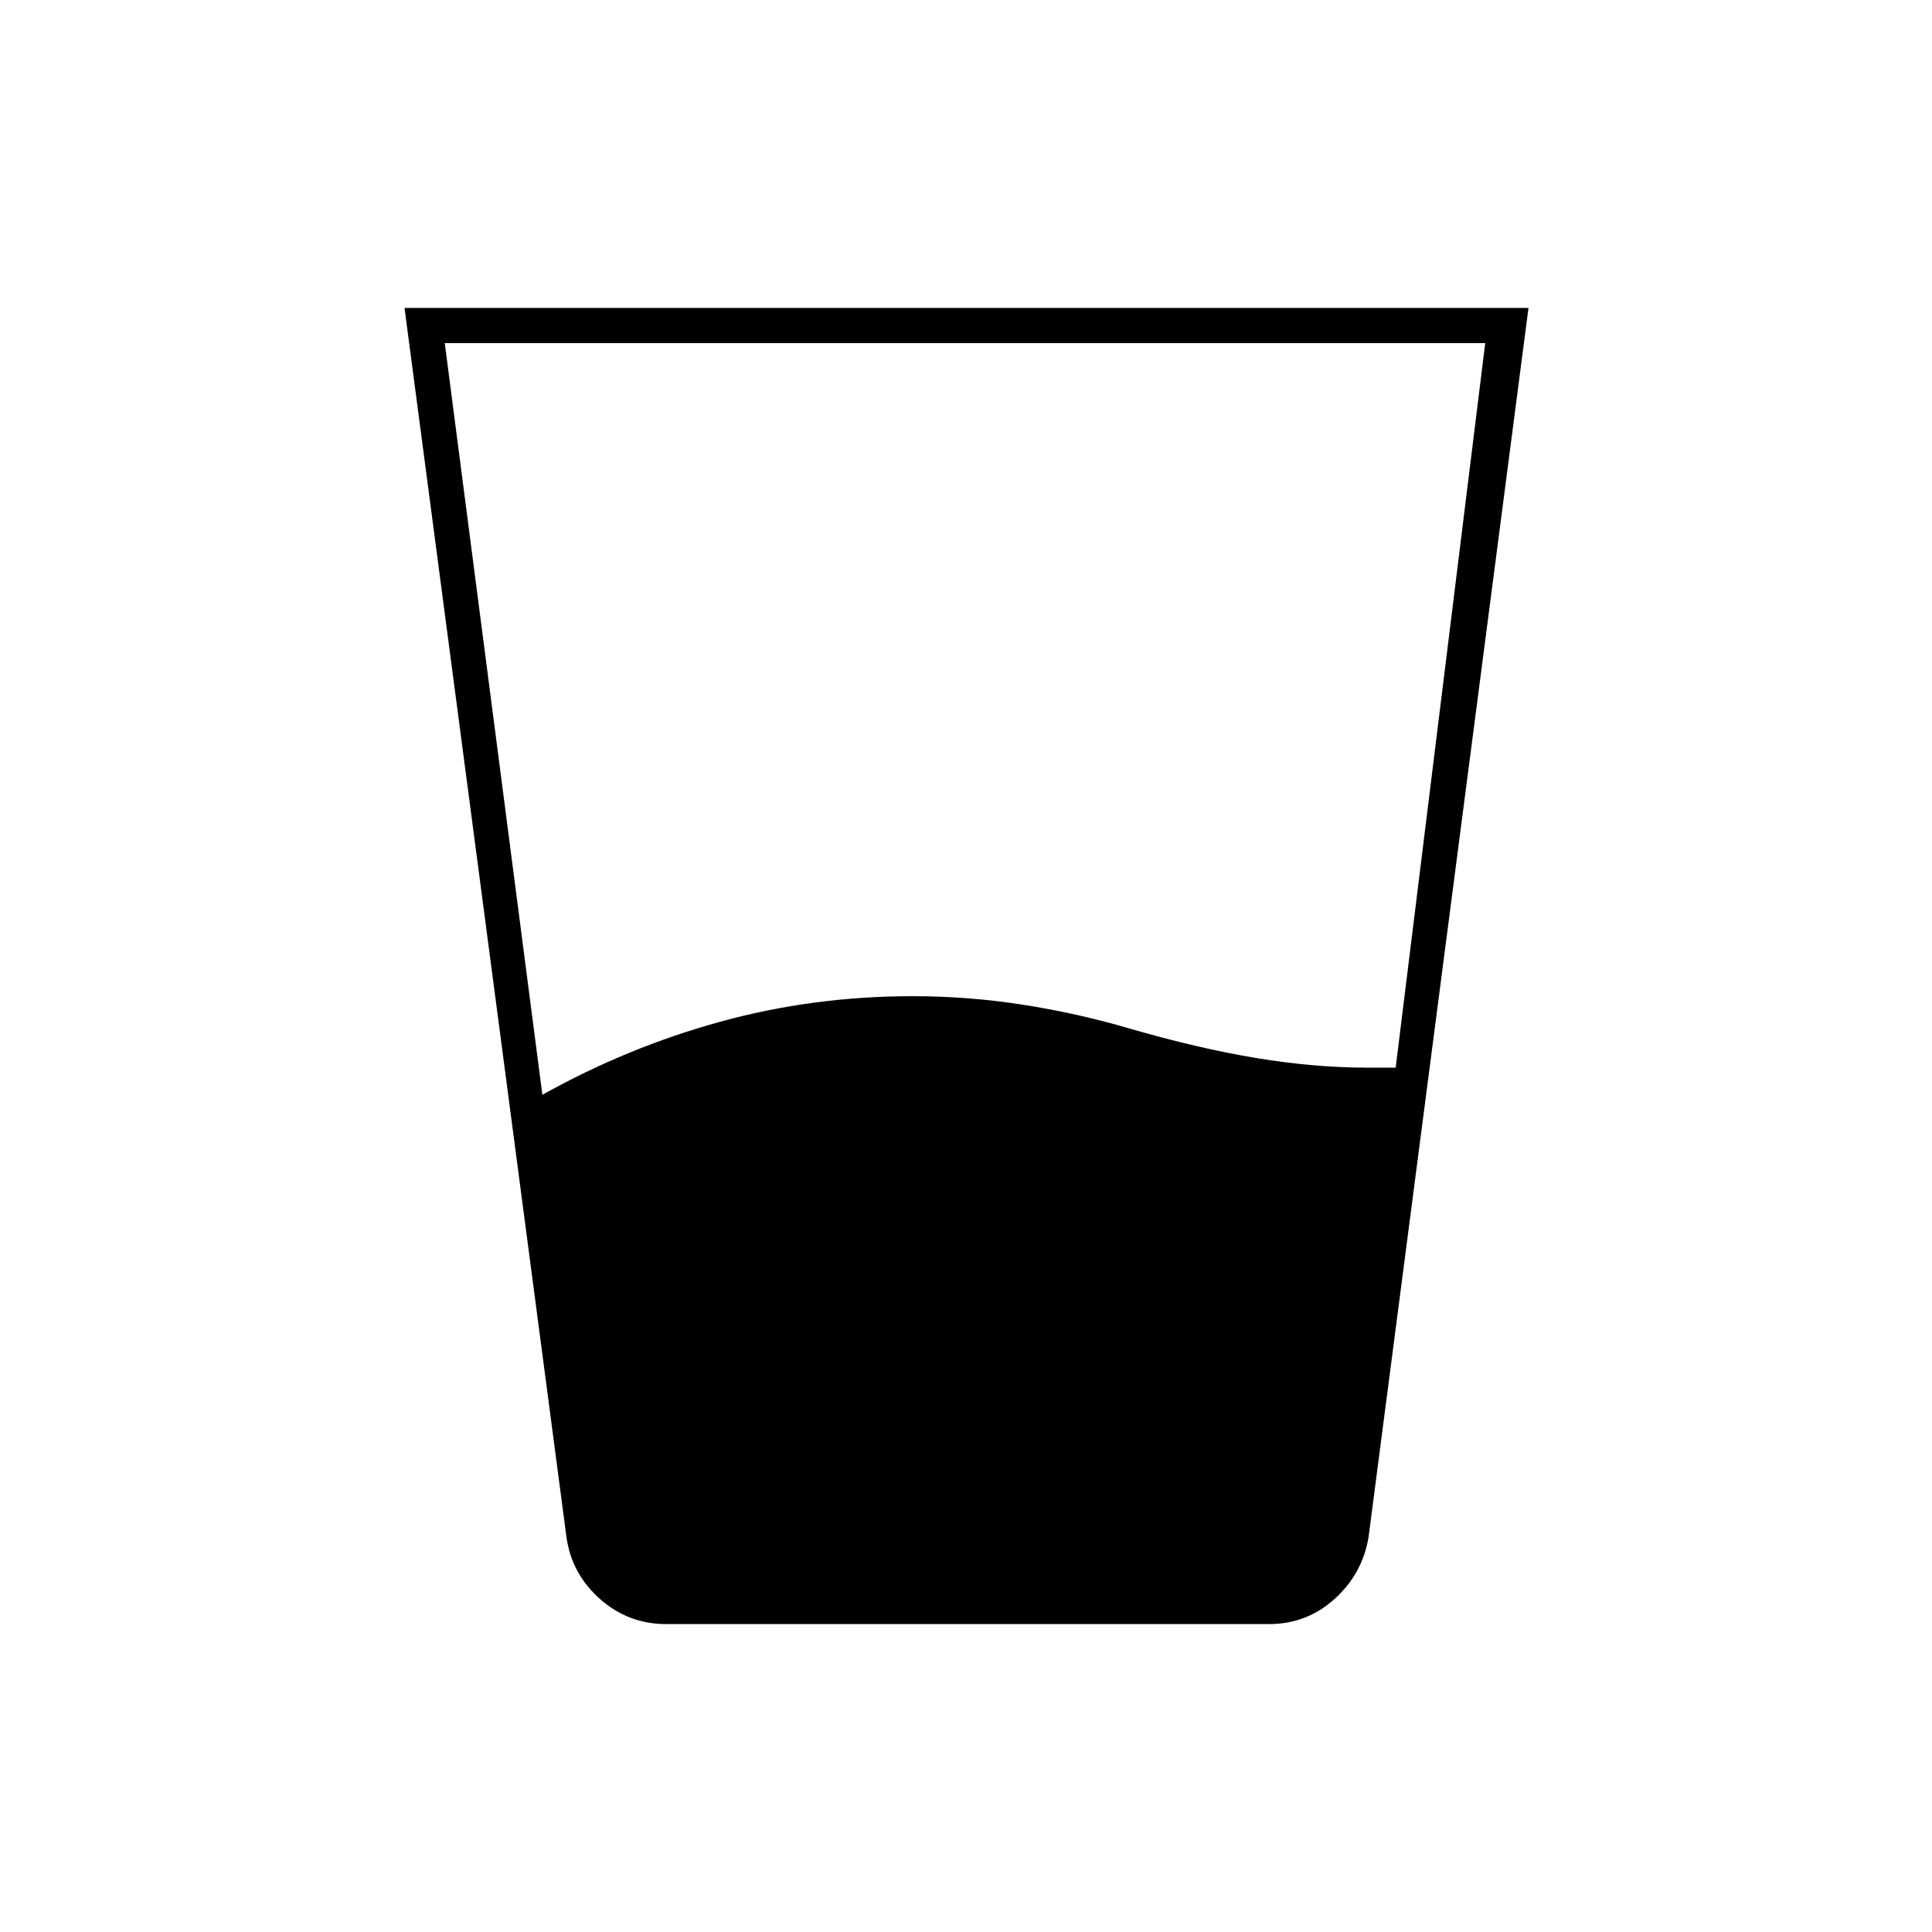 <svg xmlns="http://www.w3.org/2000/svg" height="20" viewBox="0 -960 960 960" width="20"><path d="M269.5-416q42-23.5 88.16-36.25T453.5-465q27.67 0 54.83 4.25Q535.5-456.5 561-449q34.56 10 63.36 14.75 28.8 4.75 54.64 4.75h14.5l44.5-360H221L269.5-416ZM331-153q-18.78 0-32.85-12.45-14.07-12.46-16.65-30.55L201-807h558.5L680-196q-3.08 18.09-16.9 30.55Q649.28-153 630.5-153H331Z"/></svg>
